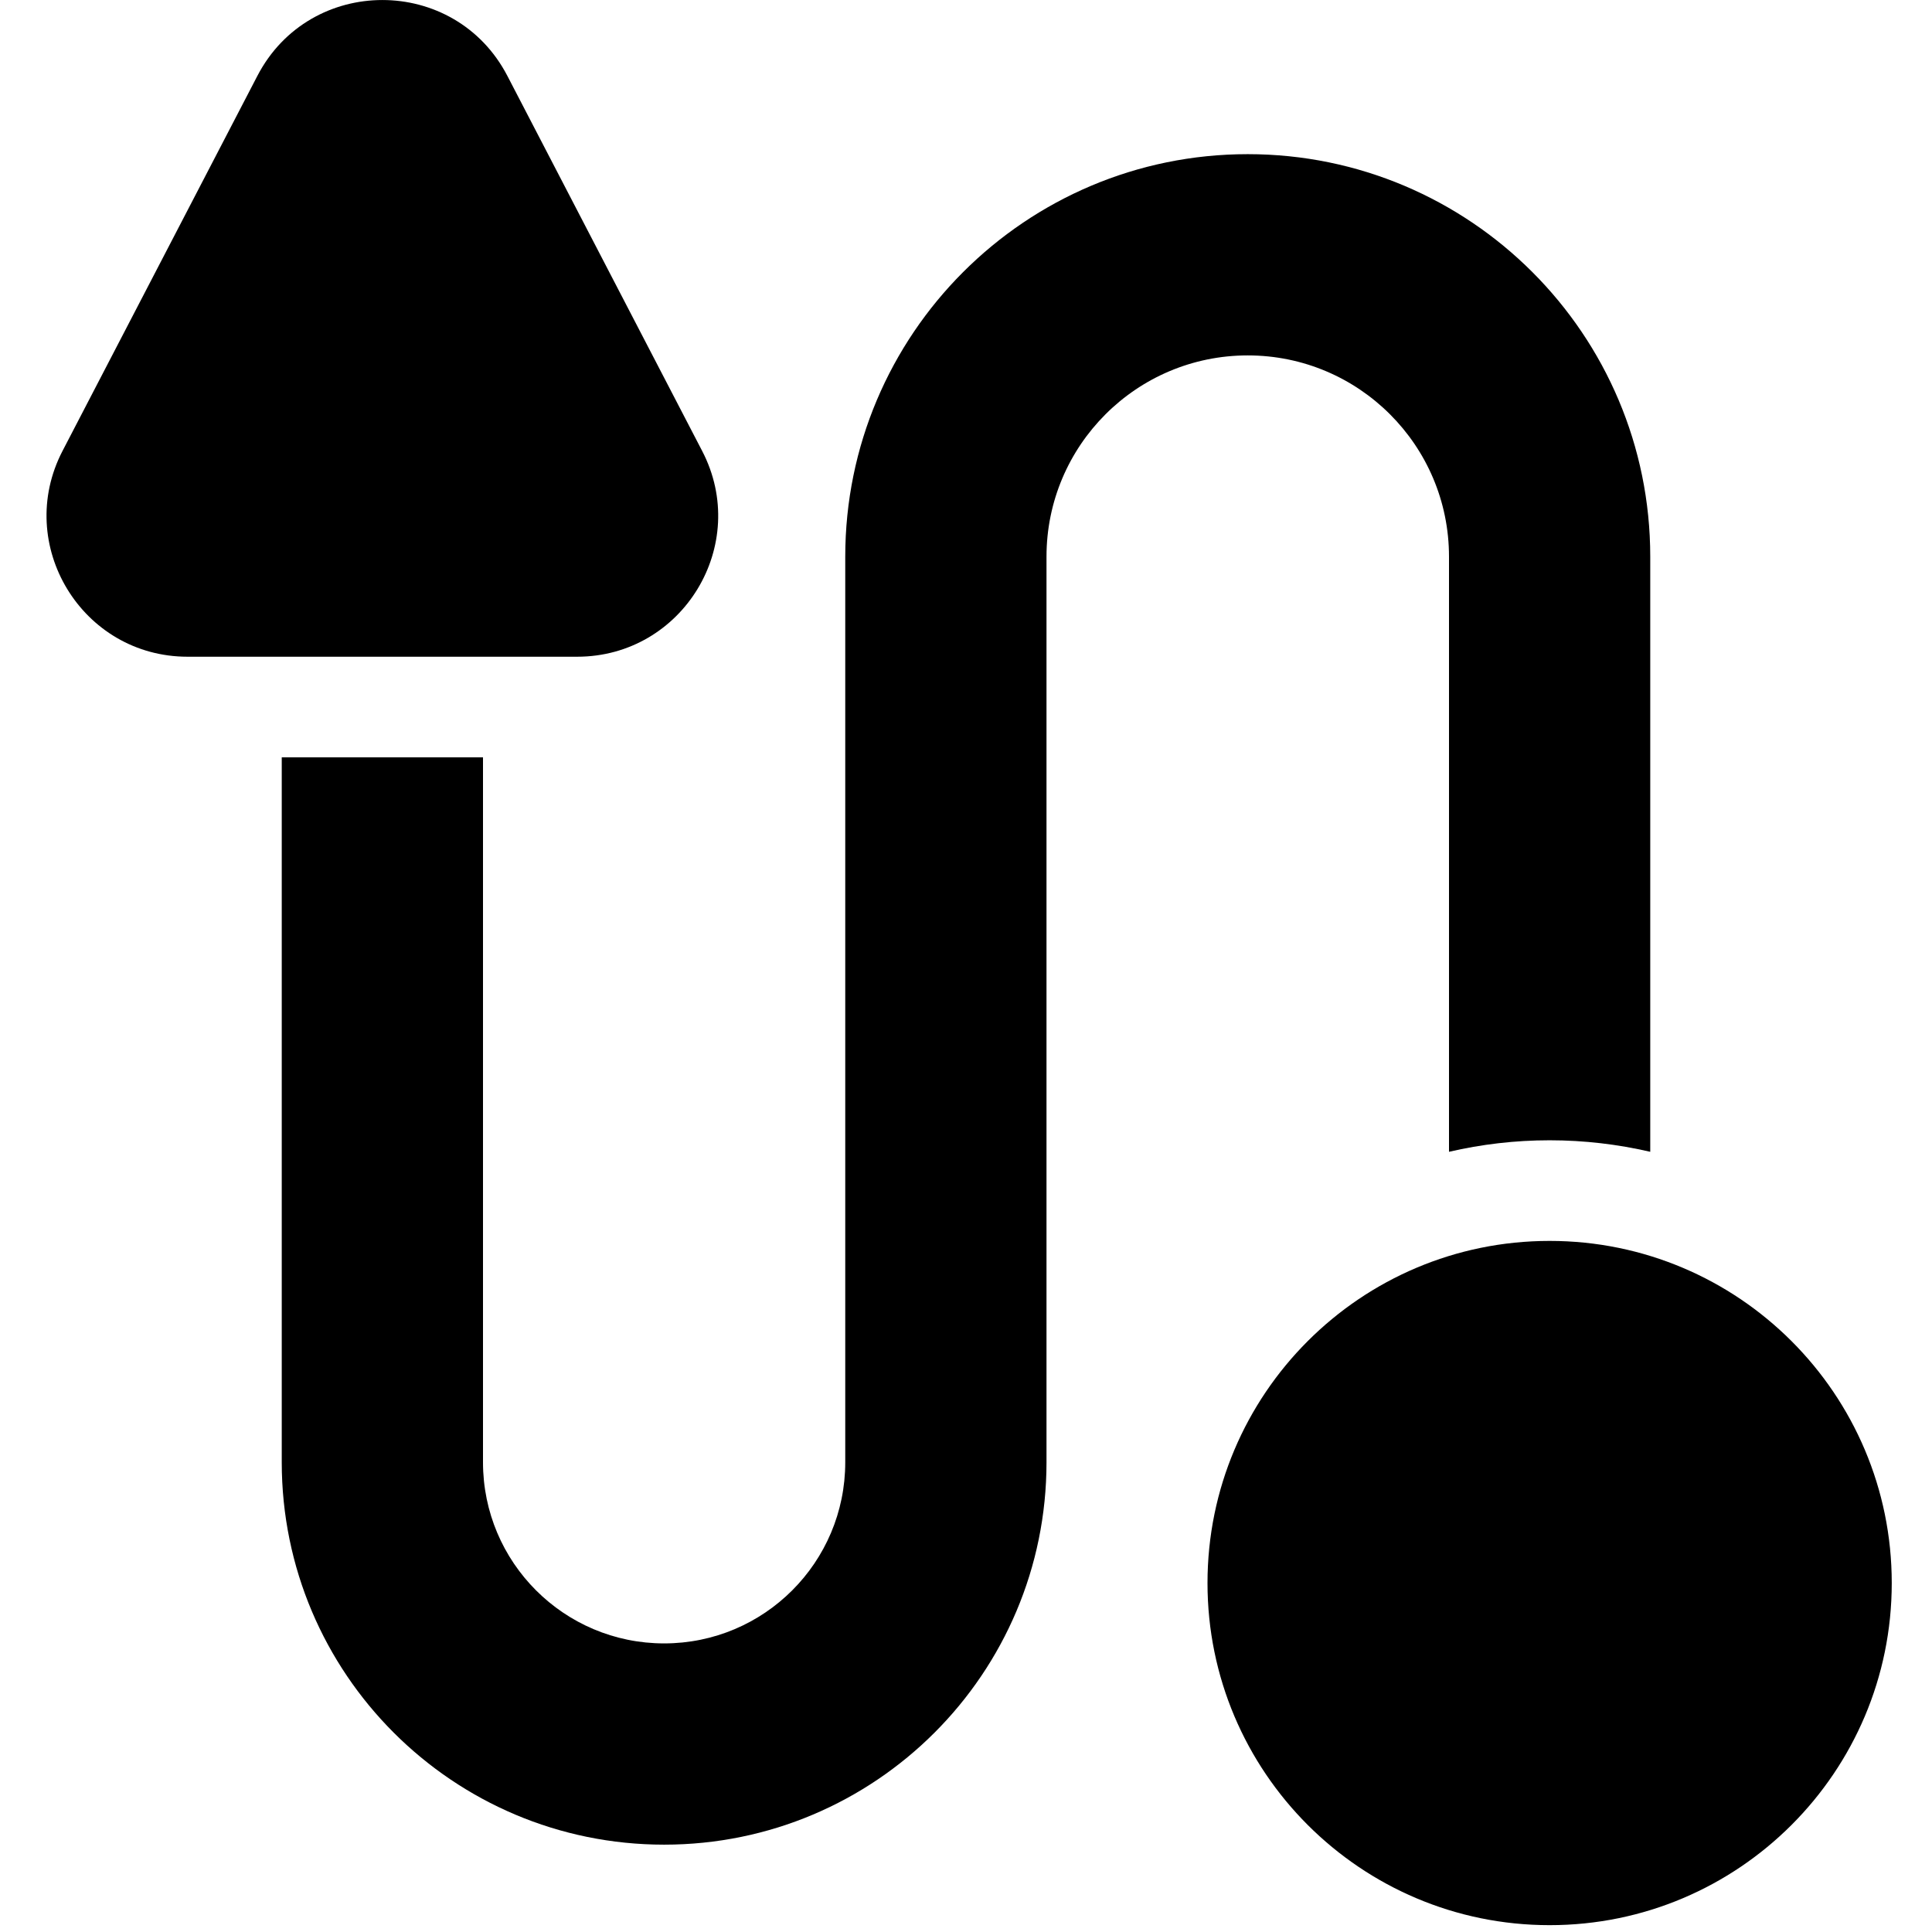 <svg width="24" height="24" viewBox="0 0 24 24" fill="none" xmlns="http://www.w3.org/2000/svg">
<path d="M3.197 0.943C3.85 -0.314 5.65 -0.314 6.303 0.943L8.722 5.601C9.328 6.766 8.482 8.158 7.169 8.158H2.33C1.018 8.158 0.172 6.766 0.777 5.601L3.197 0.943Z" fill="black"/>
<path d="M6 9.408V18.165C6 19.408 7.007 20.415 8.25 20.415C9.493 20.415 10.5 19.408 10.5 18.165V6.915C10.5 4.154 12.739 1.915 15.5 1.915C18.261 1.915 20.5 4.154 20.5 6.915V14.308C20.098 14.215 19.68 14.165 19.25 14.165C18.82 14.165 18.401 14.215 18 14.308V6.915C18 5.535 16.881 4.415 15.5 4.415C14.119 4.415 13 5.535 13 6.915V18.165C13 20.789 10.873 22.915 8.25 22.915C5.627 22.915 3.5 20.789 3.5 18.165V9.408H6Z" fill="black"/>
<path d="M19.25 15.415C16.903 15.415 15 17.318 15 19.665C15 22.012 16.903 23.915 19.25 23.915C21.597 23.915 23.5 22.012 23.5 19.665C23.5 17.318 21.597 15.415 19.25 15.415Z" fill="black"/>
</svg>
